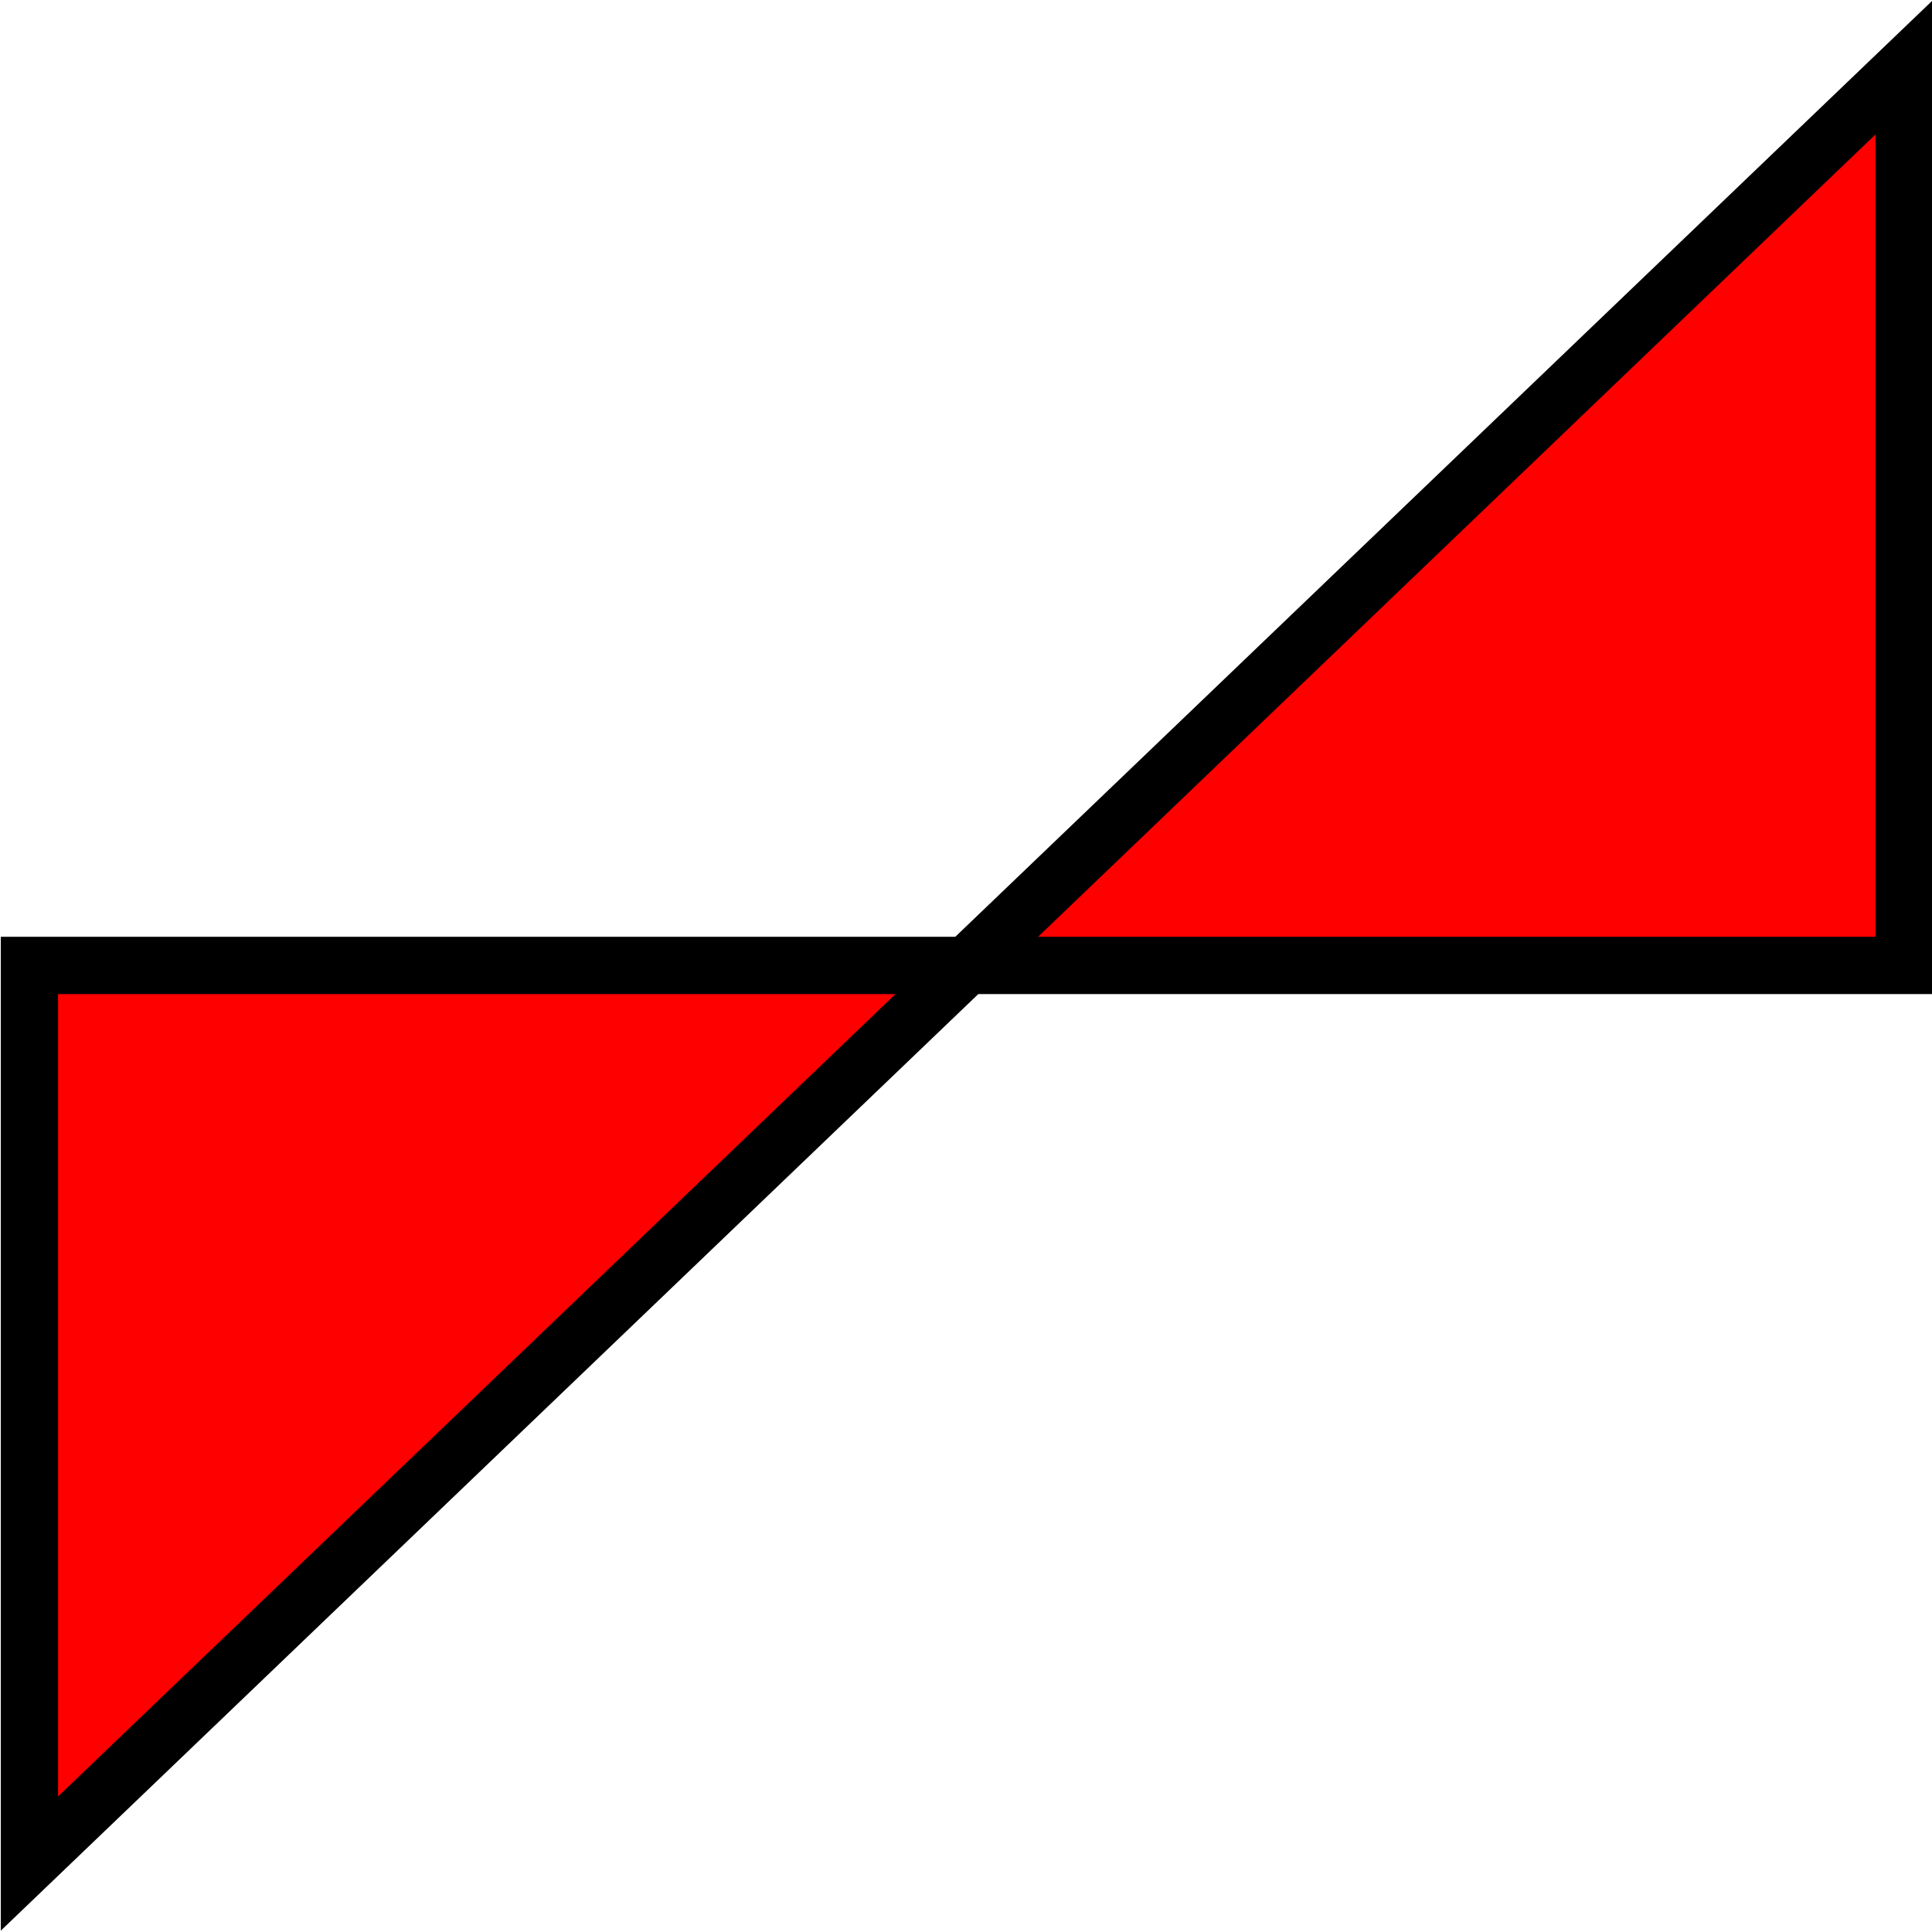 <?xml version="1.0" encoding="UTF-8" standalone="no"?>
<!-- Created with Inkscape (http://www.inkscape.org/) -->

<svg
   width="32"
   height="32"
   viewBox="0 0 8.467 8.467"
   version="1.1"
   id="svg1"
   inkscape:version="1.4 (1:1.4+202410161351+e7c3feb100)"
   sodipodi:docname="moment.svg"
   xml:space="preserve"
   xmlns:inkscape="http://www.inkscape.org/namespaces/inkscape"
   xmlns:sodipodi="http://sodipodi.sourceforge.net/DTD/sodipodi-0.dtd"
   xmlns="http://www.w3.org/2000/svg"
   xmlns:svg="http://www.w3.org/2000/svg"><sodipodi:namedview
     id="namedview1"
     pagecolor="#ffffff"
     bordercolor="#666666"
     borderopacity="1.0"
     inkscape:showpageshadow="2"
     inkscape:pageopacity="0.0"
     inkscape:pagecheckerboard="0"
     inkscape:deskcolor="#d1d1d1"
     inkscape:document-units="mm"
     inkscape:zoom="6.150449"
     inkscape:cx="-21.380553"
     inkscape:cy="36.907875"
     inkscape:window-width="2560"
     inkscape:window-height="1043"
     inkscape:window-x="0"
     inkscape:window-y="0"
     inkscape:window-maximized="1"
     inkscape:current-layer="layer1" /><defs
     id="defs1" /><g
     inkscape:label="Camada 1"
     inkscape:groupmode="layer"
     id="layer1"><path
       style="fill:#ff1919;fill-opacity:1;stroke:#000000;stroke-width:0.27;stroke-linecap:butt;stroke-linejoin:miter;stroke-dasharray:none;stroke-opacity:1"
       d="m -14.319,4.276 h 8.196 l -0.01,-4.233 c -4.384,11.107 -3.789,11.107 -8.172,0 z"
       id="path3"
       sodipodi:nodetypes="ccccc" /><path
       style="fill:#ff0000;fill-opacity:1;stroke:#000000;stroke-width:0.251px;stroke-linecap:butt;stroke-linejoin:miter;stroke-opacity:1"
       d="M 0.129,4.231 H 8.345 V 0.295 L 0.129,8.167 Z"
       id="path1" /></g></svg>
